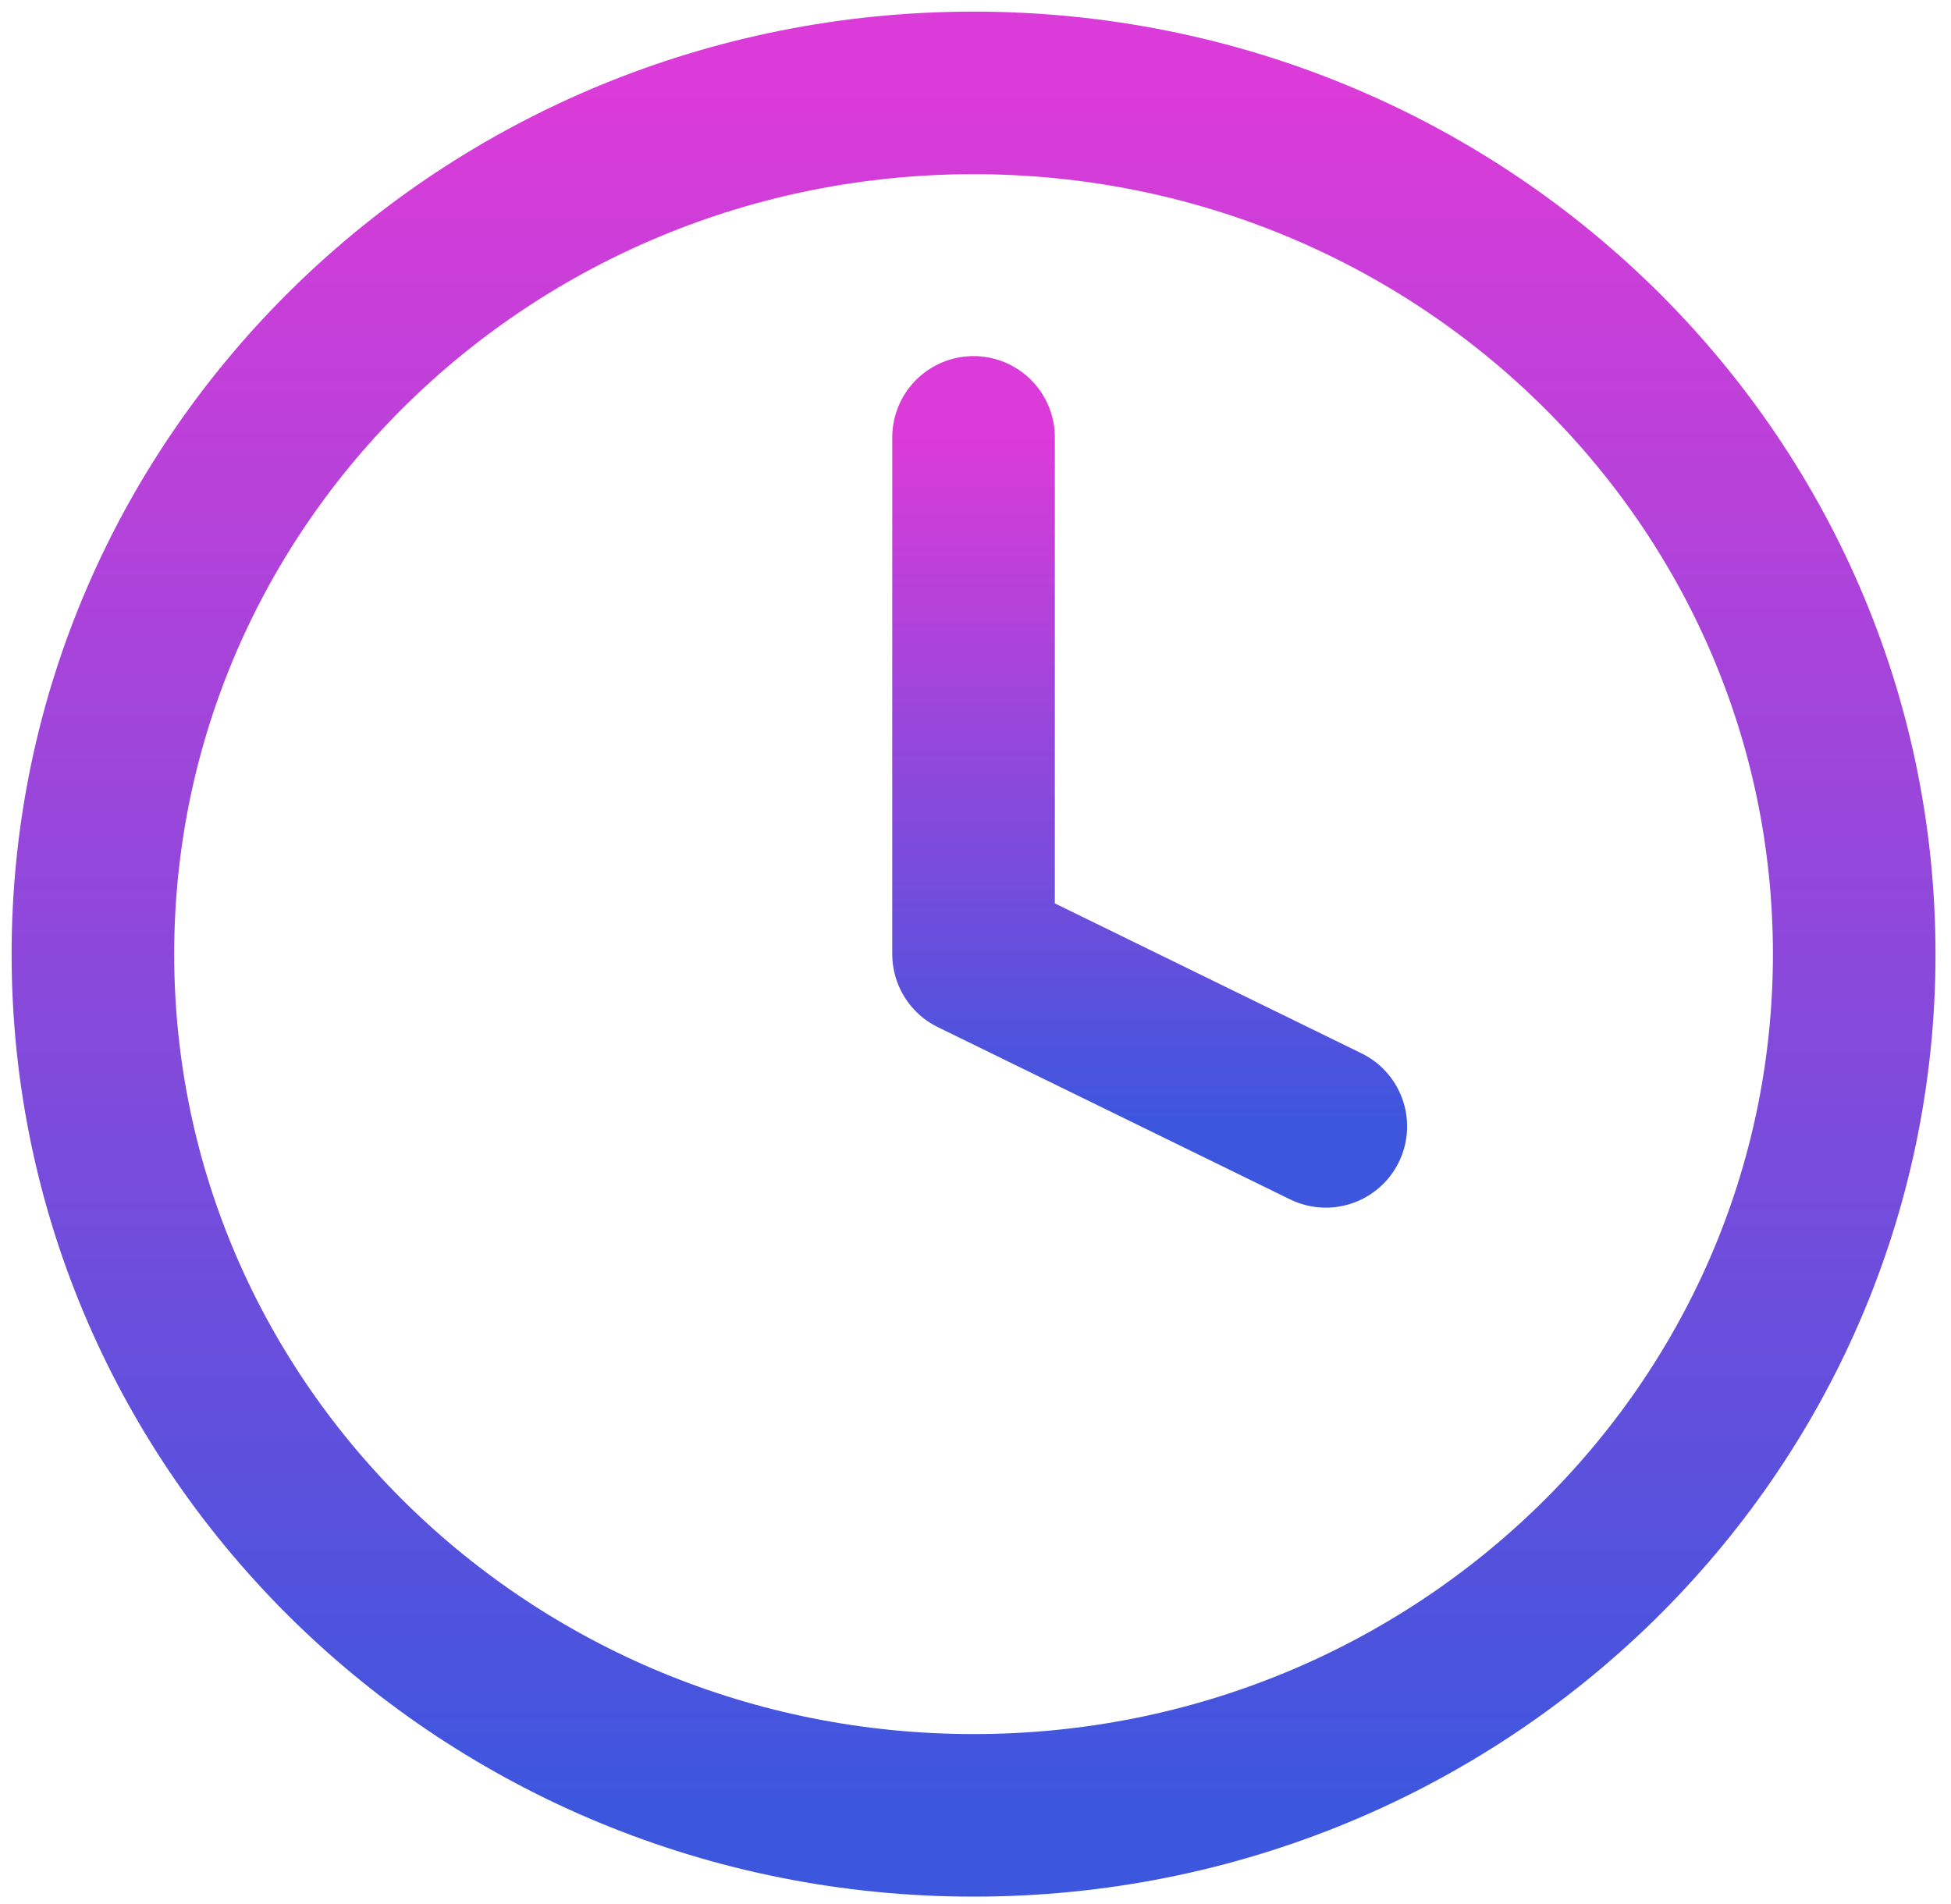 <svg width="84" height="82" viewBox="0 0 84 82" fill="none" xmlns="http://www.w3.org/2000/svg">
<path d="M41.917 78.167C62.858 78.167 79.833 61.564 79.833 41.083C79.833 20.603 62.858 4 41.917 4C20.976 4 4 20.603 4 41.083C4 61.564 20.976 78.167 41.917 78.167Z" stroke="url(#paint0_linear_11_29)" stroke-width="7" stroke-linecap="round" stroke-linejoin="round"/>
<path d="M41.916 18.833V41.083L57.083 48.5" stroke="url(#paint1_linear_11_29)" stroke-width="7" stroke-linecap="round" stroke-linejoin="round"/>
<defs>
<linearGradient id="paint0_linear_11_29" x1="41.917" y1="4" x2="41.917" y2="78.167" gradientUnits="userSpaceOnUse">
<stop stop-color="#DB3BD8"/>
<stop offset="1" stop-color="#3C56DE"/>
</linearGradient>
<linearGradient id="paint1_linear_11_29" x1="49.5" y1="18.833" x2="49.5" y2="48.5" gradientUnits="userSpaceOnUse">
<stop stop-color="#DB3BD8"/>
<stop offset="1" stop-color="#3C56DE"/>
</linearGradient>
</defs>
</svg>
